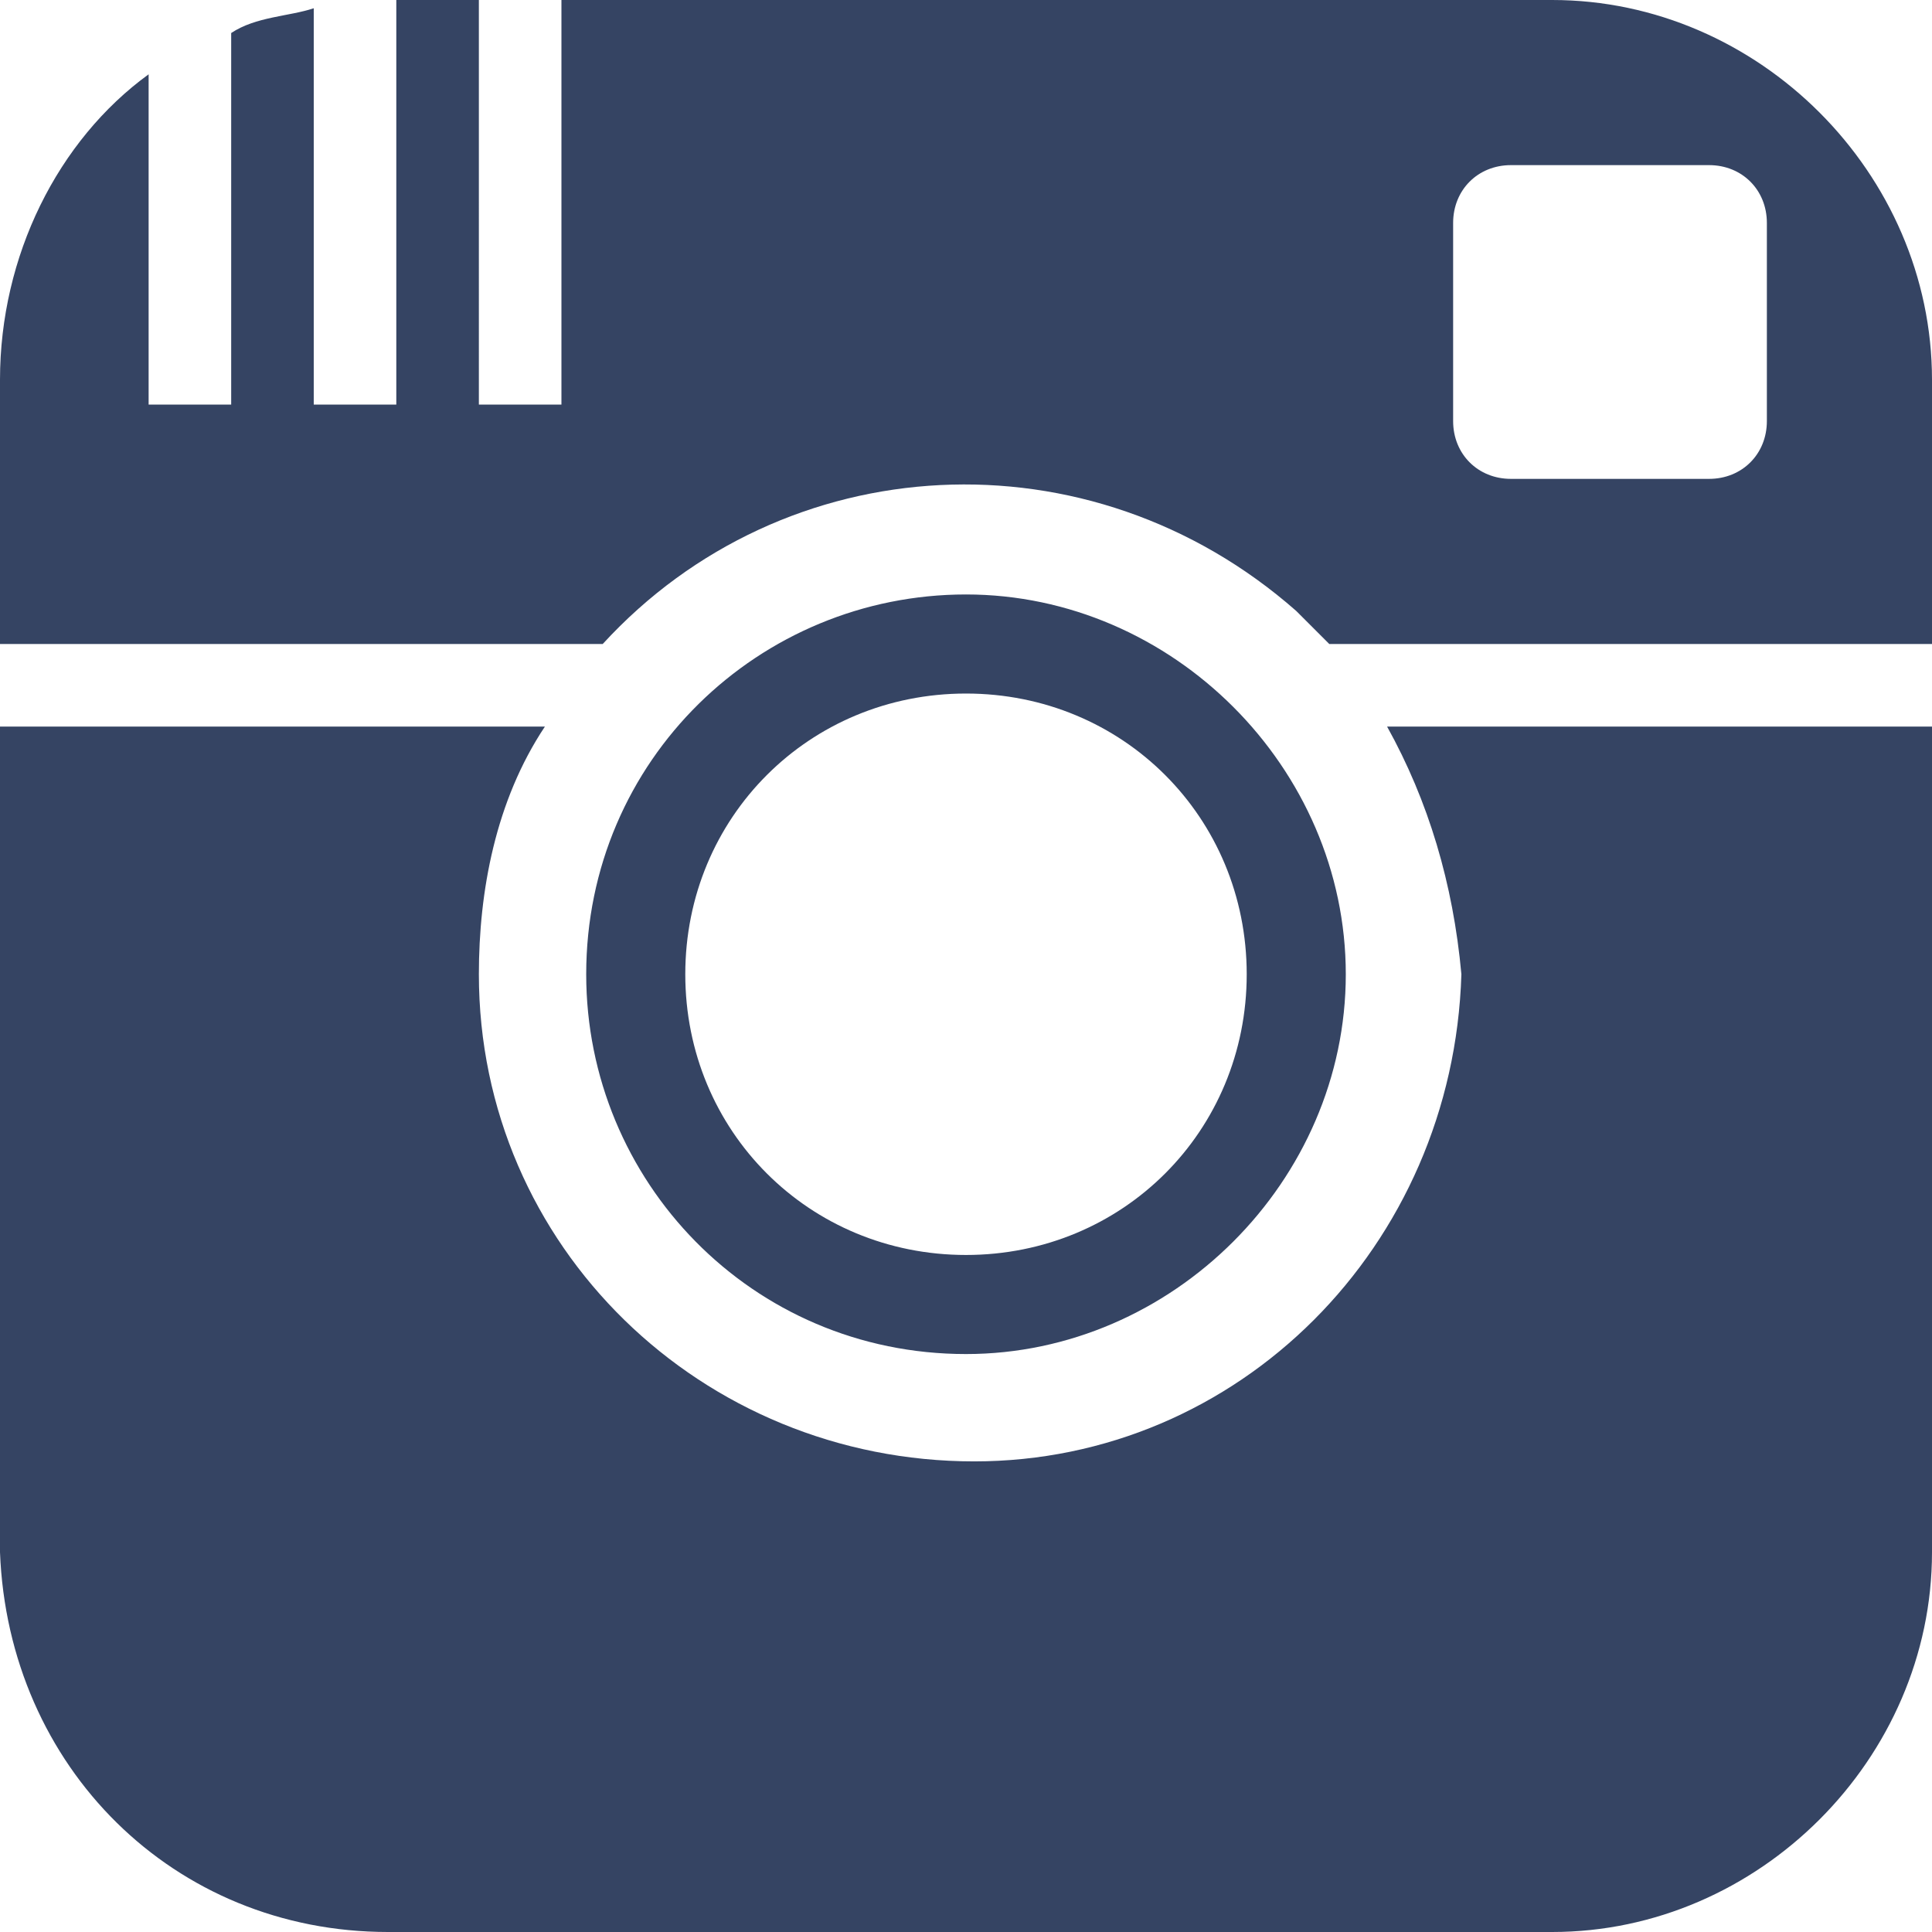 <svg xmlns="http://www.w3.org/2000/svg" viewBox="0 0 23.4 23.4"><path d="M11.7 16.4c2.5 0 4.6-2.1 4.6-4.6 0-2.5-2.1-4.6-4.6-4.6-2.5 0-4.6 2-4.6 4.6 0 2.5 2 4.6 4.6 4.6zm0-8c1.9 0 3.4 1.5 3.4 3.4s-1.5 3.4-3.4 3.4-3.4-1.5-3.4-3.4 1.5-3.4 3.4-3.4zm5.1.4h6.6v10c0 2.5-2.1 4.6-4.6 4.6H4.7c-2.6 0-4.6-2-4.7-4.6v-10h6.6c-.6.9-.8 2-.8 3 0 3.3 2.7 5.9 6 5.9 3.2 0 5.8-2.6 5.9-5.9-.1-1.1-.4-2.1-.9-3zm2-8.8h-12v4.9h-1V0h-1v4.9h-1V.1c-.3.1-.7.1-1 .3v4.5h-1v-4C.7 1.7 0 3.1 0 4.6v3.2h7.3c2.2-2.4 5.9-2.6 8.4-.4l.4.4h7.3V4.6c0-2.5-2.1-4.6-4.6-4.6zm2.6 5.1c0 .4-.3.7-.7.7h-2.4c-.4 0-.7-.3-.7-.7V2.7c0-.4.3-.7.7-.7h2.4c.4 0 .7.3.7.7v2.4z" fill="#354463"/></svg>